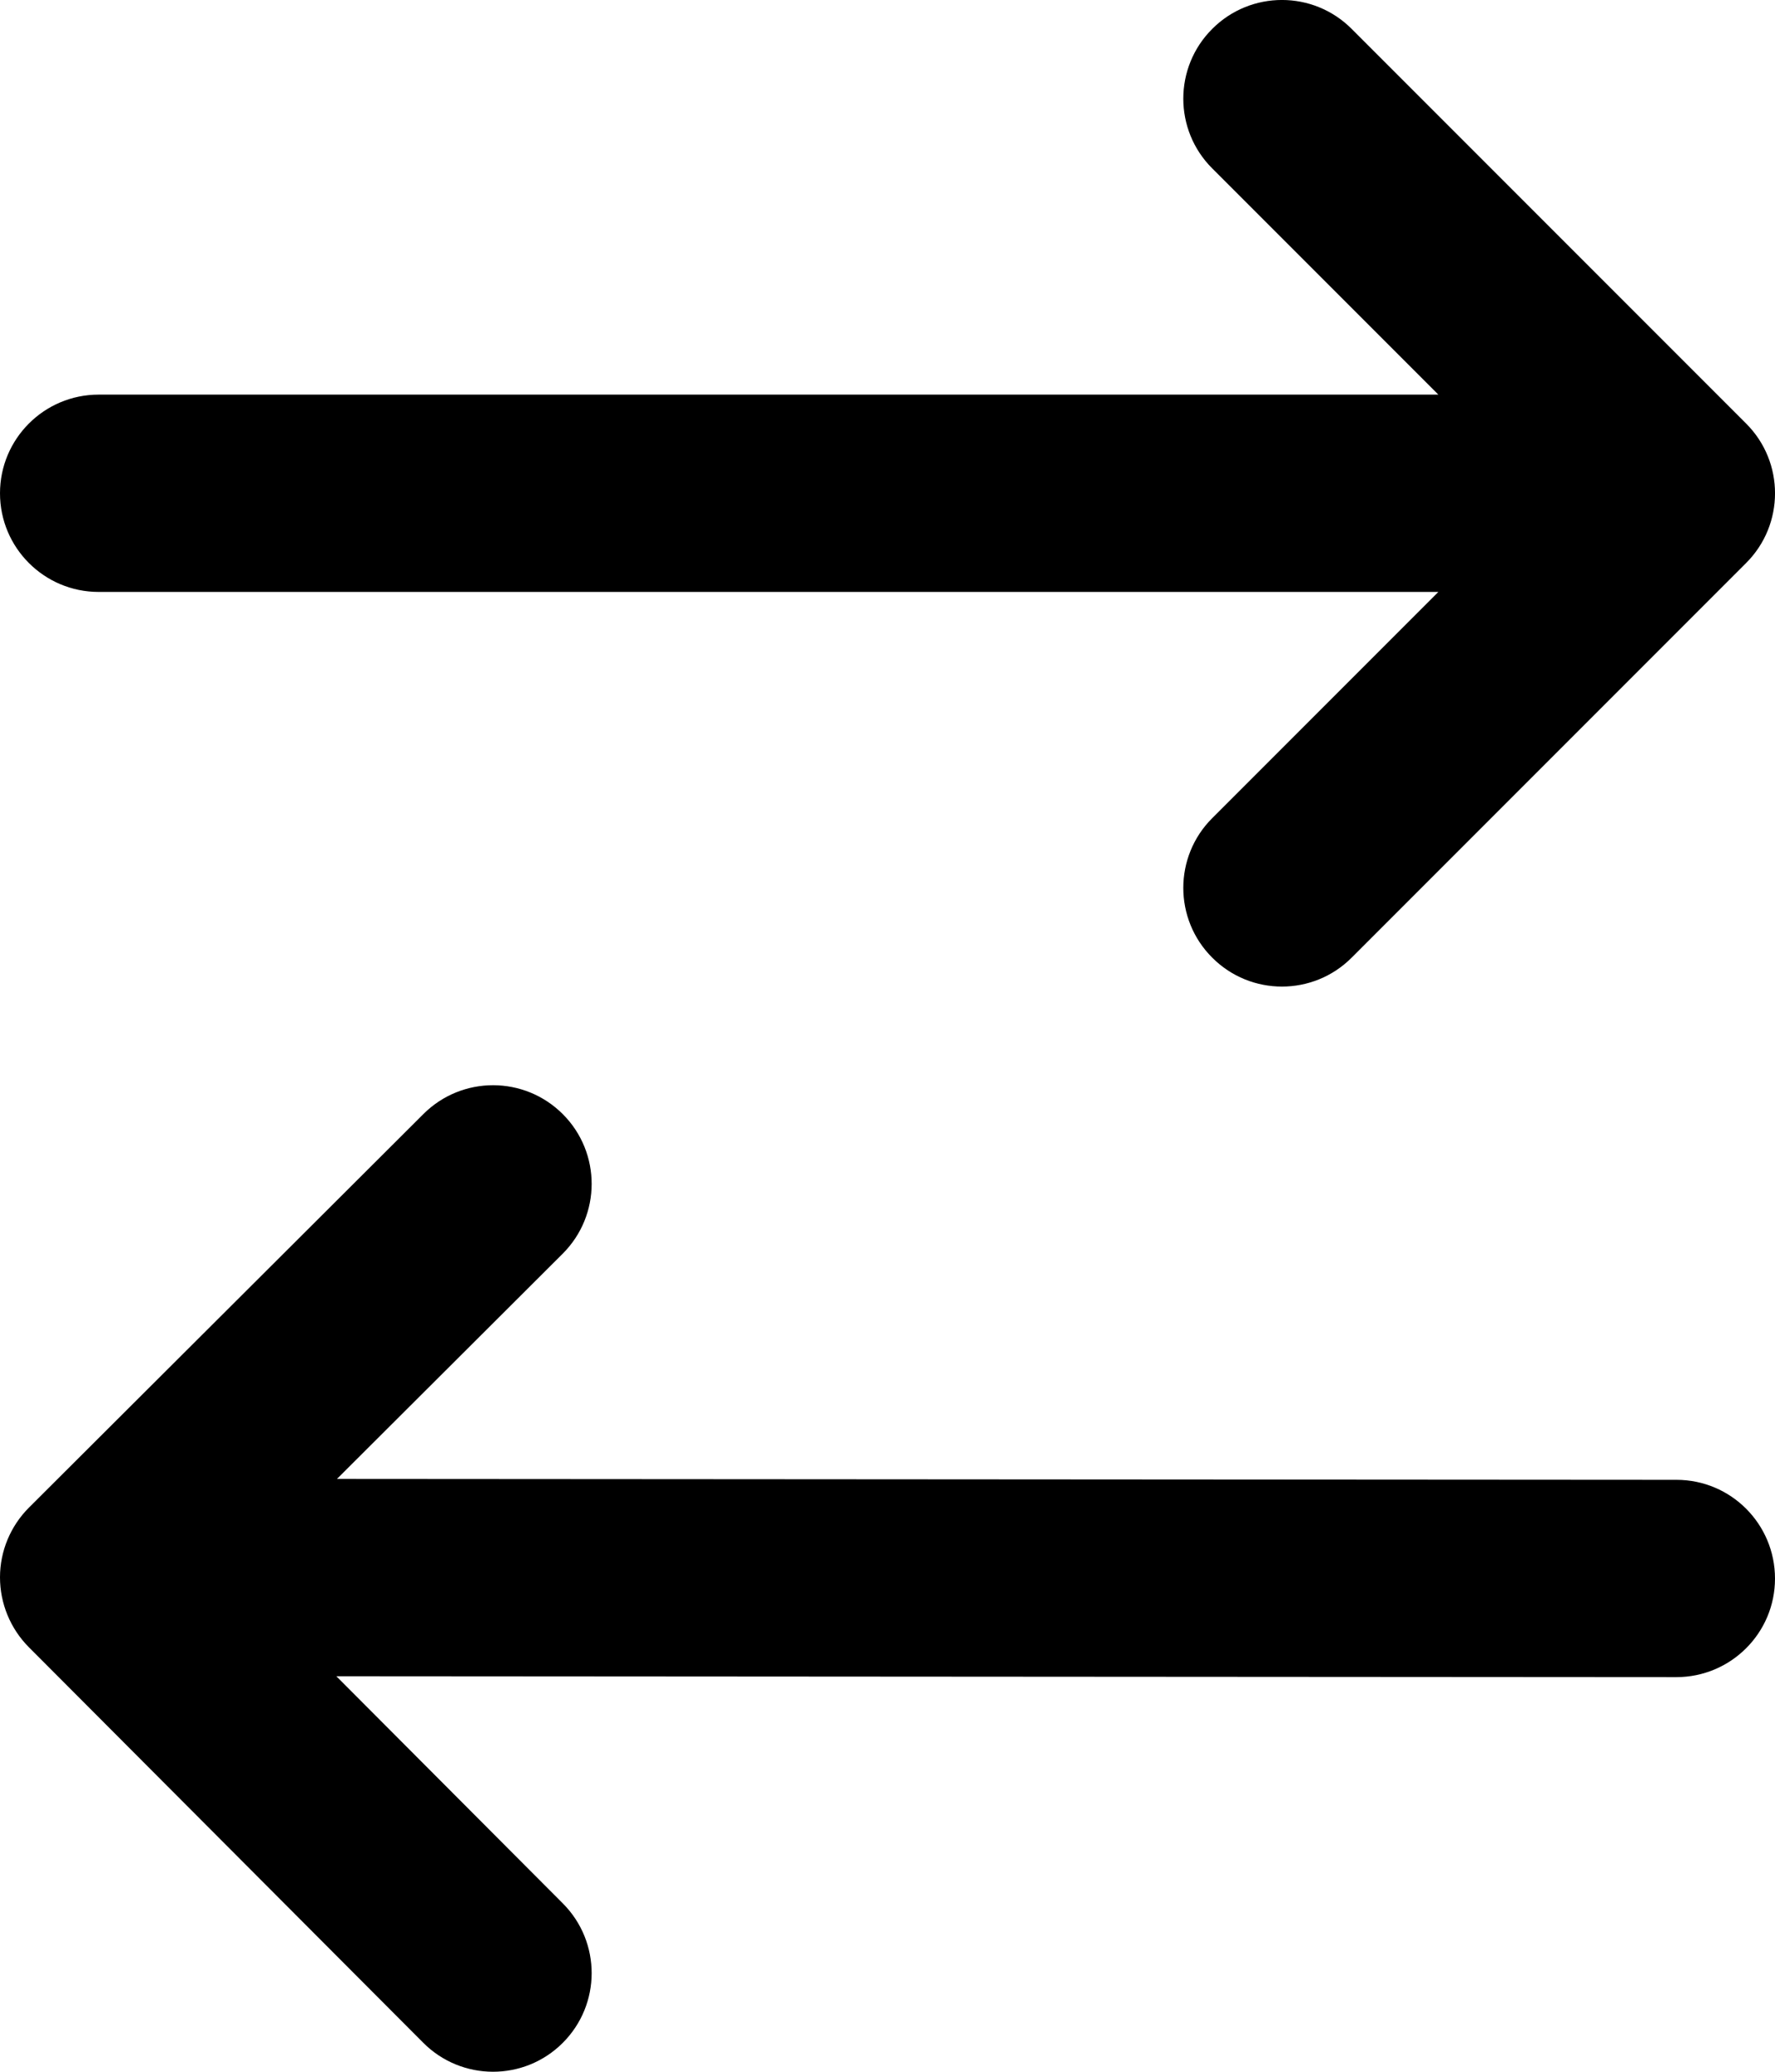 <svg width="18" height="21" viewBox="0 0 18 21" fill="currentColor" xmlns="http://www.w3.org/2000/svg">
    <path fill-rule="evenodd" clip-rule="evenodd"
          d="M12.293 0.293C12.683 -0.098 13.317 -0.098 13.707 0.293L17.707 4.293C18.098 4.683 18.098 5.317 17.707 5.707L13.707 9.707C13.317 10.098 12.683 10.098 12.293 9.707C11.902 9.317 11.902 8.683 12.293 8.293L14.586 6H1C0.448 6 2.80696e-08 5.552 2.80696e-08 5C2.80696e-08 4.448 0.448 4 1 4H14.586L12.293 1.707C11.902 1.317 11.902 0.683 12.293 0.293ZM5.708 11.294C6.098 11.685 6.097 12.318 5.706 12.708L3.417 14.991L17.001 15C17.553 15 18 15.448 18 16.001C18 16.553 17.552 17 16.999 17L3.411 16.991L5.708 19.294C6.098 19.685 6.097 20.318 5.706 20.708C5.315 21.098 4.682 21.097 4.292 20.706L0.292 16.696C0.105 16.508 -0 16.253 8.62535e-07 15.988C0 15.723 0.106 15.469 0.294 15.281L4.294 11.292C4.685 10.902 5.318 10.903 5.708 11.294Z"
          />
</svg>
